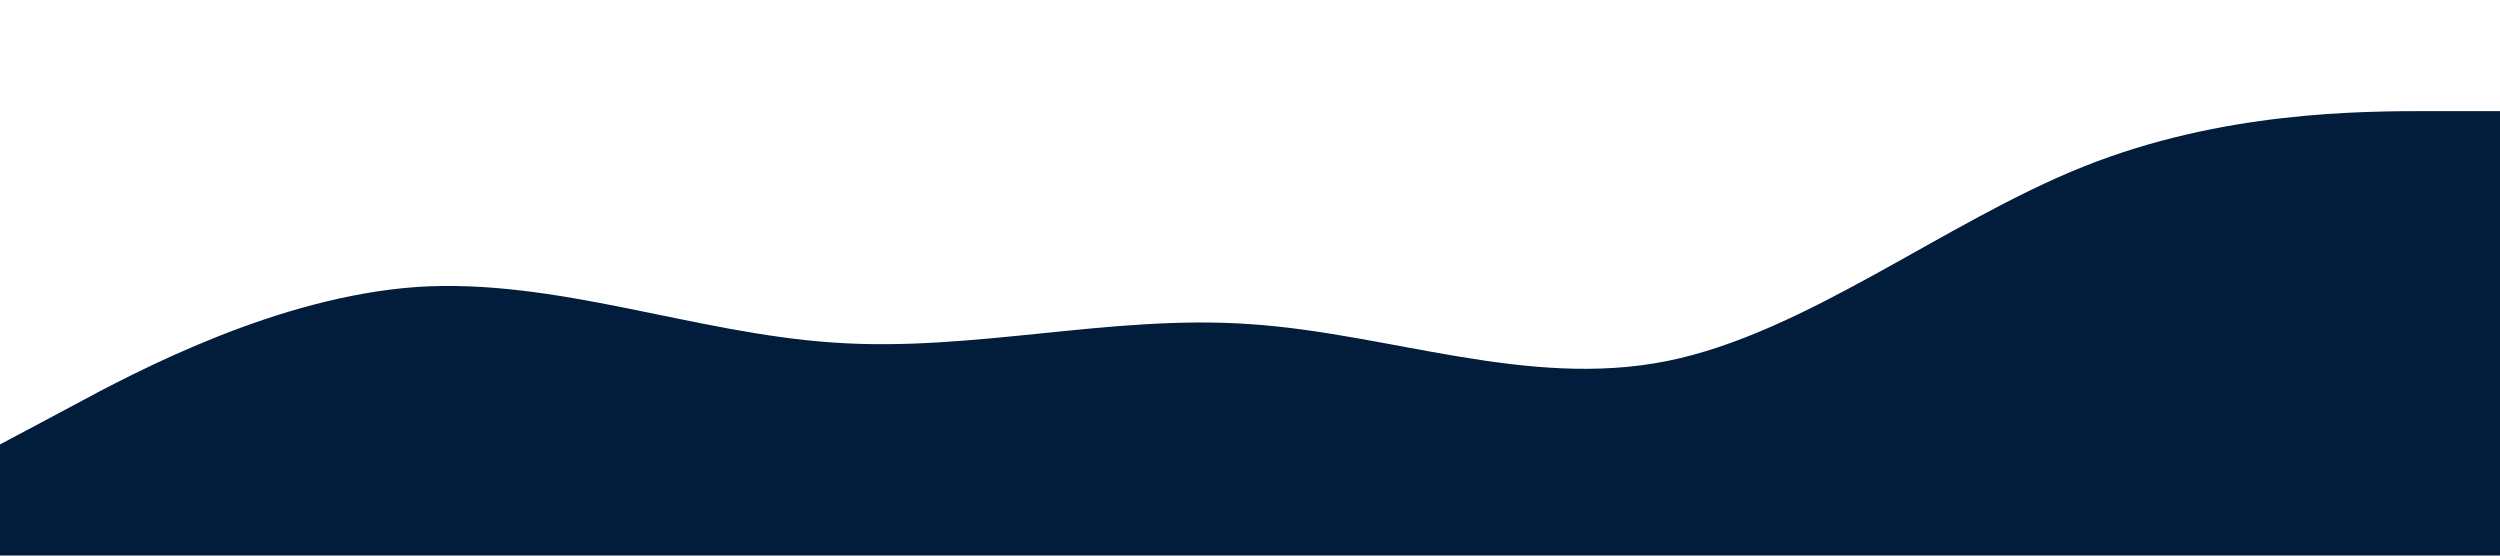 
        <svg xmlns="http://www.w3.org/2000/svg" viewBox="0 0 1440 320">
            <path fill="#021D3B" fill-opacity="1"
                d="M0,256L40,234.7C80,213,160,171,240,165.3C320,160,400,192,480,197.3C560,203,640,181,720,186.7C800,192,880,224,960,208C1040,192,1120,128,1200,96C1280,64,1360,64,1400,64L1440,64L1440,320L1400,320C1360,320,1280,320,1200,320C1120,320,1040,320,960,320C880,320,800,320,720,320C640,320,560,320,480,320C400,320,320,320,240,320C160,320,80,320,40,320L0,320Z">
            </path>
        </svg>